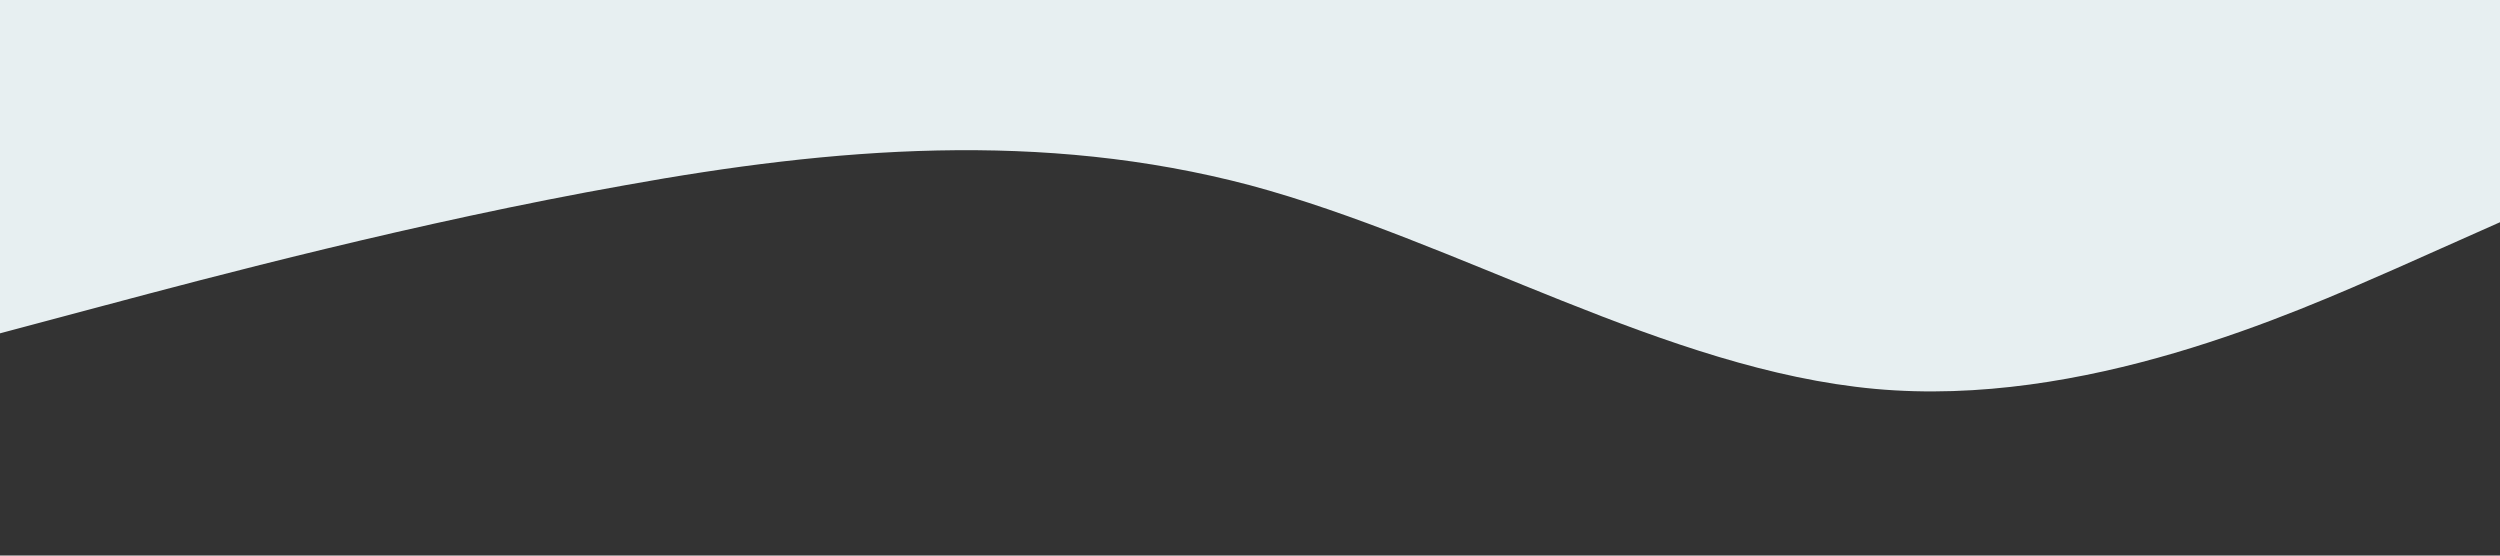 <?xml version="1.0" standalone="no"?><svg xmlns="http://www.w3.org/2000/svg" viewBox="0 0 1440 320"><rect x="0" y="0" width="1440" height="320" fill="#333333" stroke="none"/><path fill="#e7eff1" fill-opacity="1" d="M0,192L60,176C120,160,240,128,360,106.7C480,85,600,75,720,106.7C840,139,960,213,1080,224C1200,235,1320,181,1380,154.7L1440,128L1440,0L1380,0C1320,0,1200,0,1080,0C960,0,840,0,720,0C600,0,480,0,360,0C240,0,120,0,60,0L0,0Z" data-darkreader-inline-fill="" style="color: rebeccapurple;background: yellow;--darkreader-inline-fill: #007acc;"></path></svg>